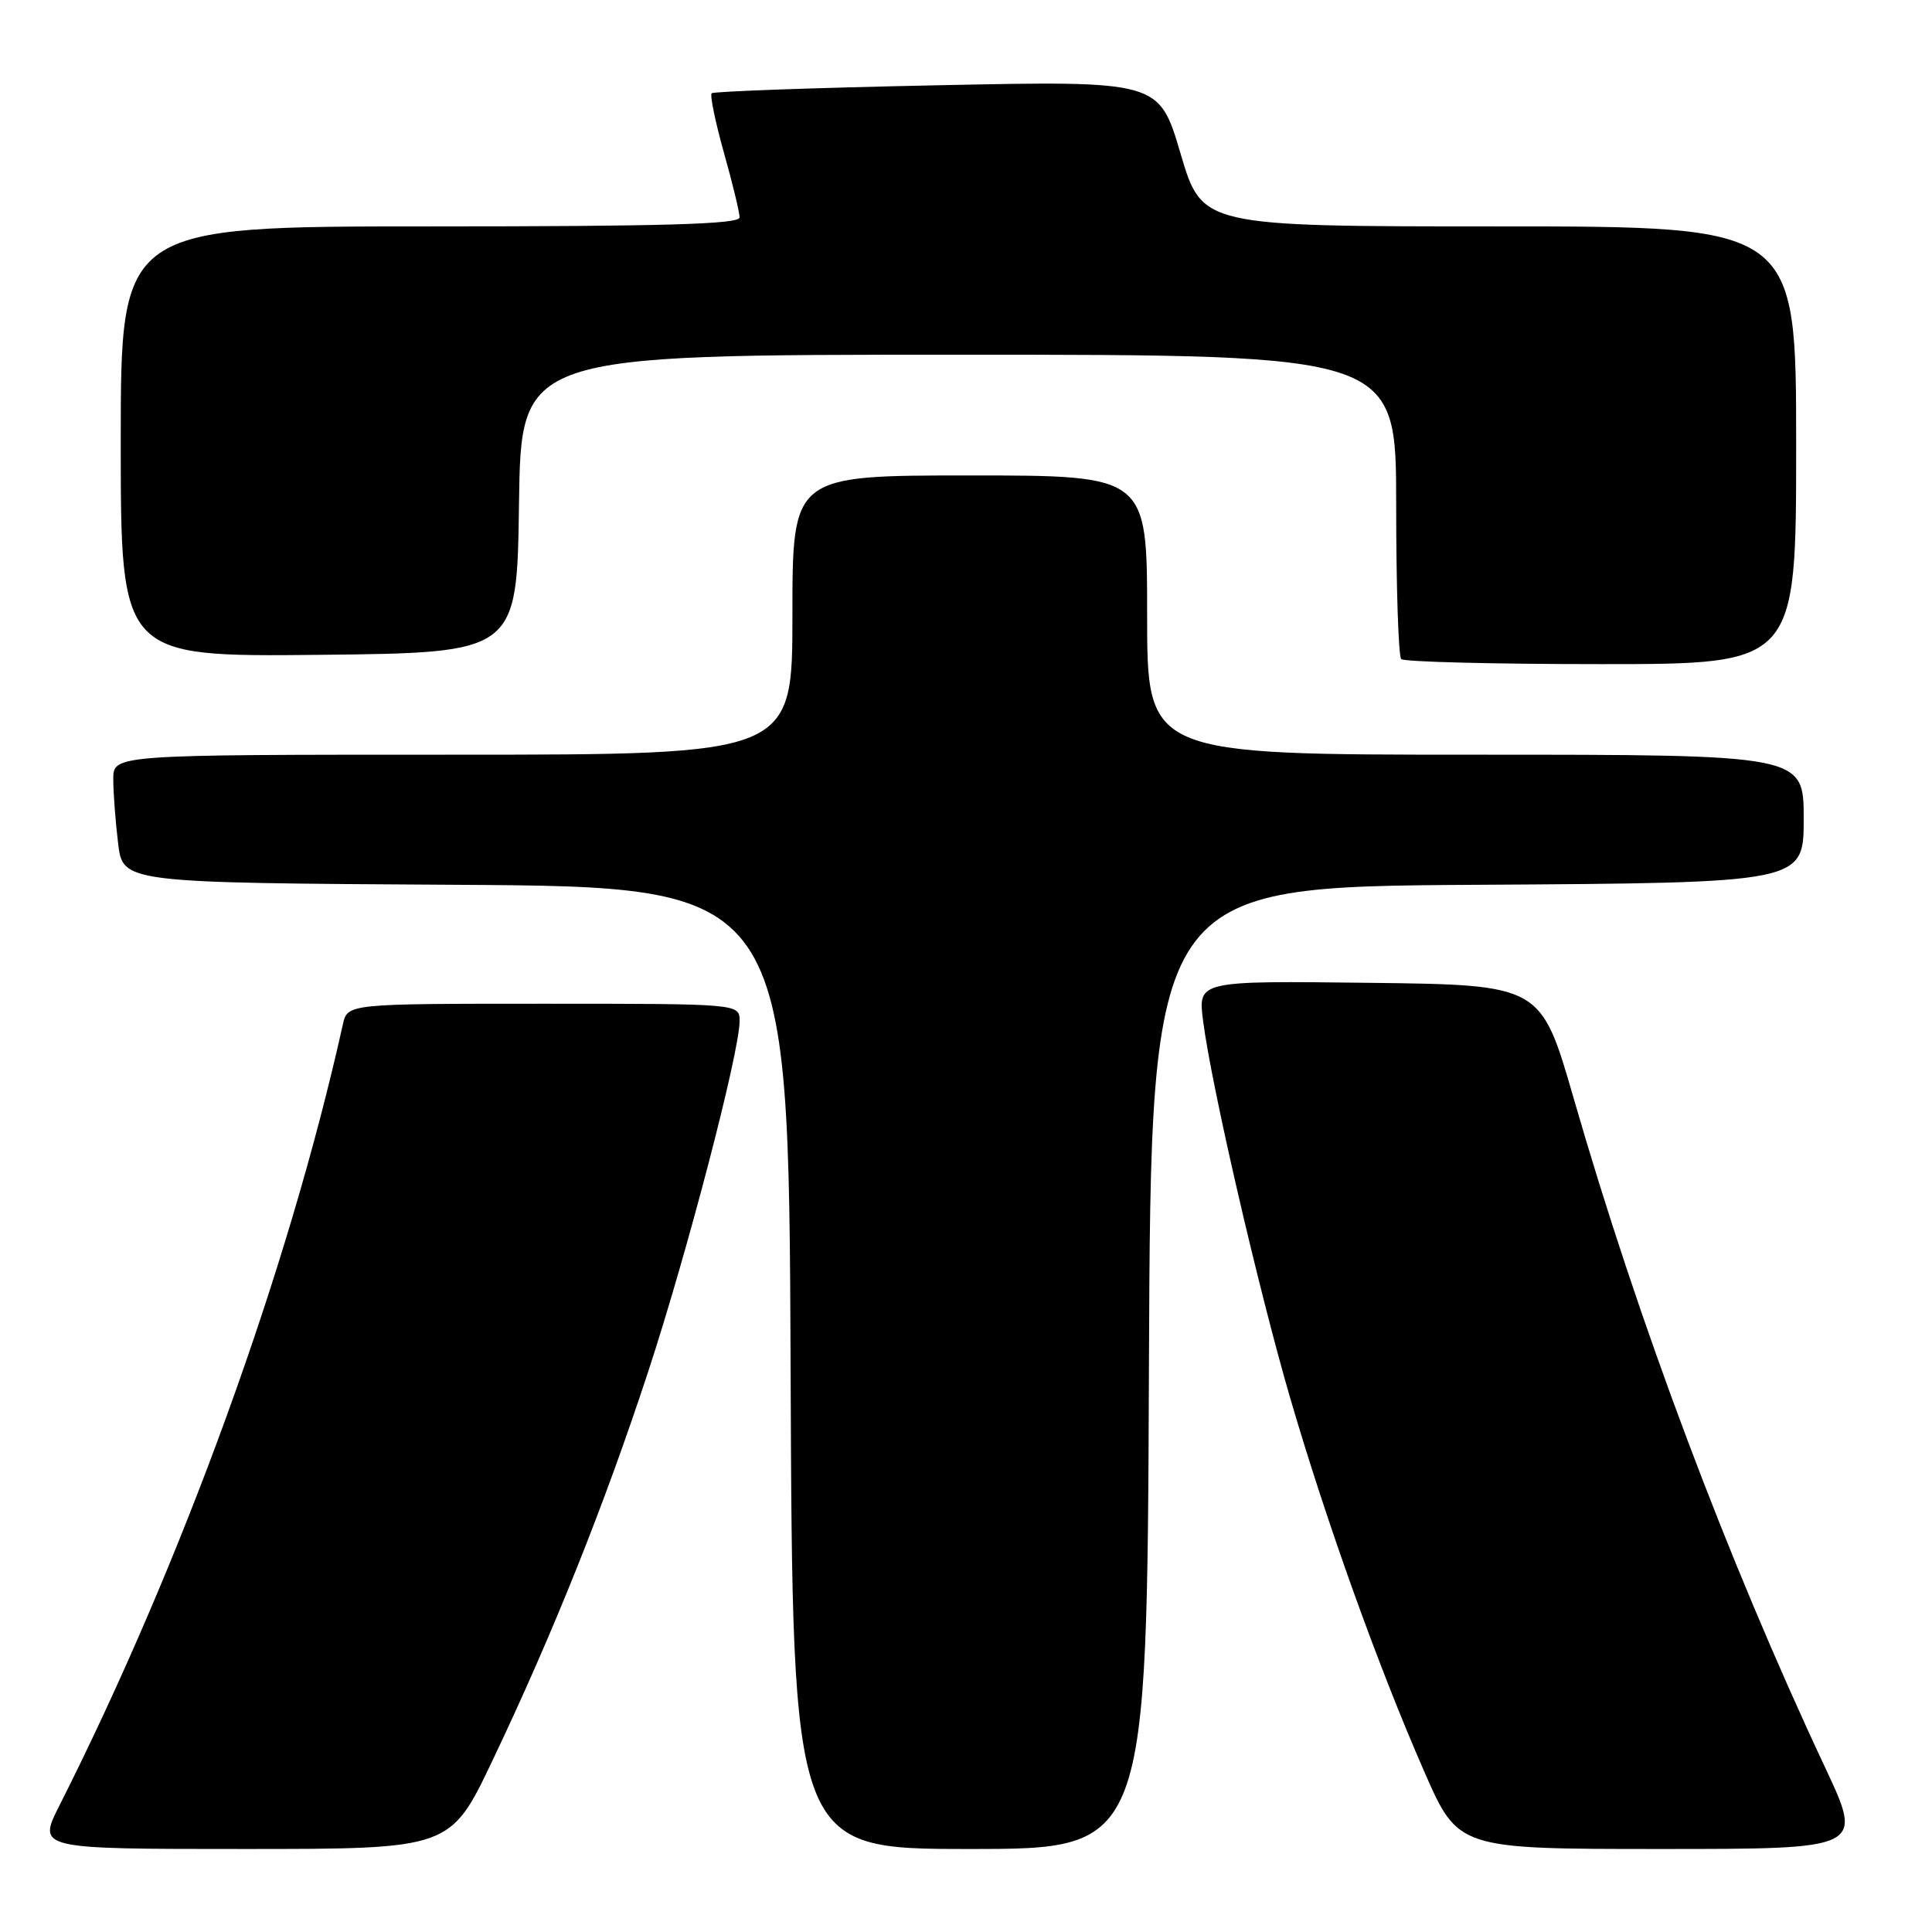 <?xml version="1.0" encoding="UTF-8" standalone="no"?>
<!DOCTYPE svg PUBLIC "-//W3C//DTD SVG 1.1//EN" "http://www.w3.org/Graphics/SVG/1.1/DTD/svg11.dtd" >
<svg xmlns="http://www.w3.org/2000/svg" xmlns:xlink="http://www.w3.org/1999/xlink" version="1.1" viewBox="0 0 256 256">
 <g >
 <path fill="currentColor"
d=" M 65.27 233.25 C 73.28 216.44 80.10 199.39 85.91 181.68 C 91.10 165.85 98.00 139.39 98.00 135.30 C 98.00 133.00 98.00 133.00 72.02 133.00 C 46.04 133.00 46.04 133.00 45.43 135.75 C 38.19 168.28 24.17 206.95 7.87 239.25 C 4.97 245.00 4.97 245.00 32.32 245.00 C 59.68 245.00 59.68 245.00 65.27 233.25 Z  M 152.24 181.25 C 152.50 117.50 152.50 117.50 195.75 117.24 C 239.00 116.98 239.00 116.98 239.00 108.49 C 239.00 100.00 239.00 100.00 195.50 100.00 C 152.00 100.00 152.00 100.00 152.00 81.50 C 152.00 63.00 152.00 63.00 128.50 63.00 C 105.00 63.00 105.00 63.00 105.00 81.50 C 105.00 100.00 105.00 100.00 60.00 100.00 C 15.00 100.00 15.00 100.00 15.01 103.25 C 15.01 105.04 15.30 108.86 15.65 111.74 C 16.28 116.98 16.28 116.98 60.39 117.24 C 104.50 117.50 104.50 117.50 104.76 181.25 C 105.01 245.00 105.01 245.00 128.50 245.00 C 151.99 245.00 151.99 245.00 152.24 181.25 Z  M 241.86 234.25 C 228.88 206.61 217.07 175.18 208.51 145.50 C 204.18 130.50 204.18 130.50 181.46 130.23 C 158.74 129.96 158.74 129.96 159.41 135.23 C 160.52 143.89 166.75 170.84 170.99 185.36 C 175.80 201.81 182.65 220.87 188.71 234.72 C 193.21 245.00 193.21 245.00 220.06 245.00 C 246.90 245.00 246.90 245.00 241.86 234.25 Z  M 238.00 59.00 C 238.00 30.00 238.00 30.00 198.64 30.00 C 159.28 30.00 159.28 30.00 156.43 20.35 C 153.58 10.69 153.58 10.69 124.17 11.30 C 108.00 11.63 94.56 12.11 94.30 12.36 C 94.05 12.61 94.78 16.15 95.92 20.22 C 97.07 24.30 98.00 28.16 98.00 28.81 C 98.00 29.71 87.96 30.00 57.00 30.00 C 16.00 30.00 16.00 30.00 16.00 58.52 C 16.00 87.03 16.00 87.03 42.25 86.77 C 68.50 86.50 68.50 86.50 68.77 66.75 C 69.04 47.00 69.04 47.00 127.02 47.00 C 185.00 47.00 185.00 47.00 185.00 66.83 C 185.00 77.74 185.30 86.97 185.67 87.33 C 186.03 87.70 197.96 88.00 212.17 88.00 C 238.00 88.00 238.00 88.00 238.00 59.00 Z "/>
</g>
</svg>